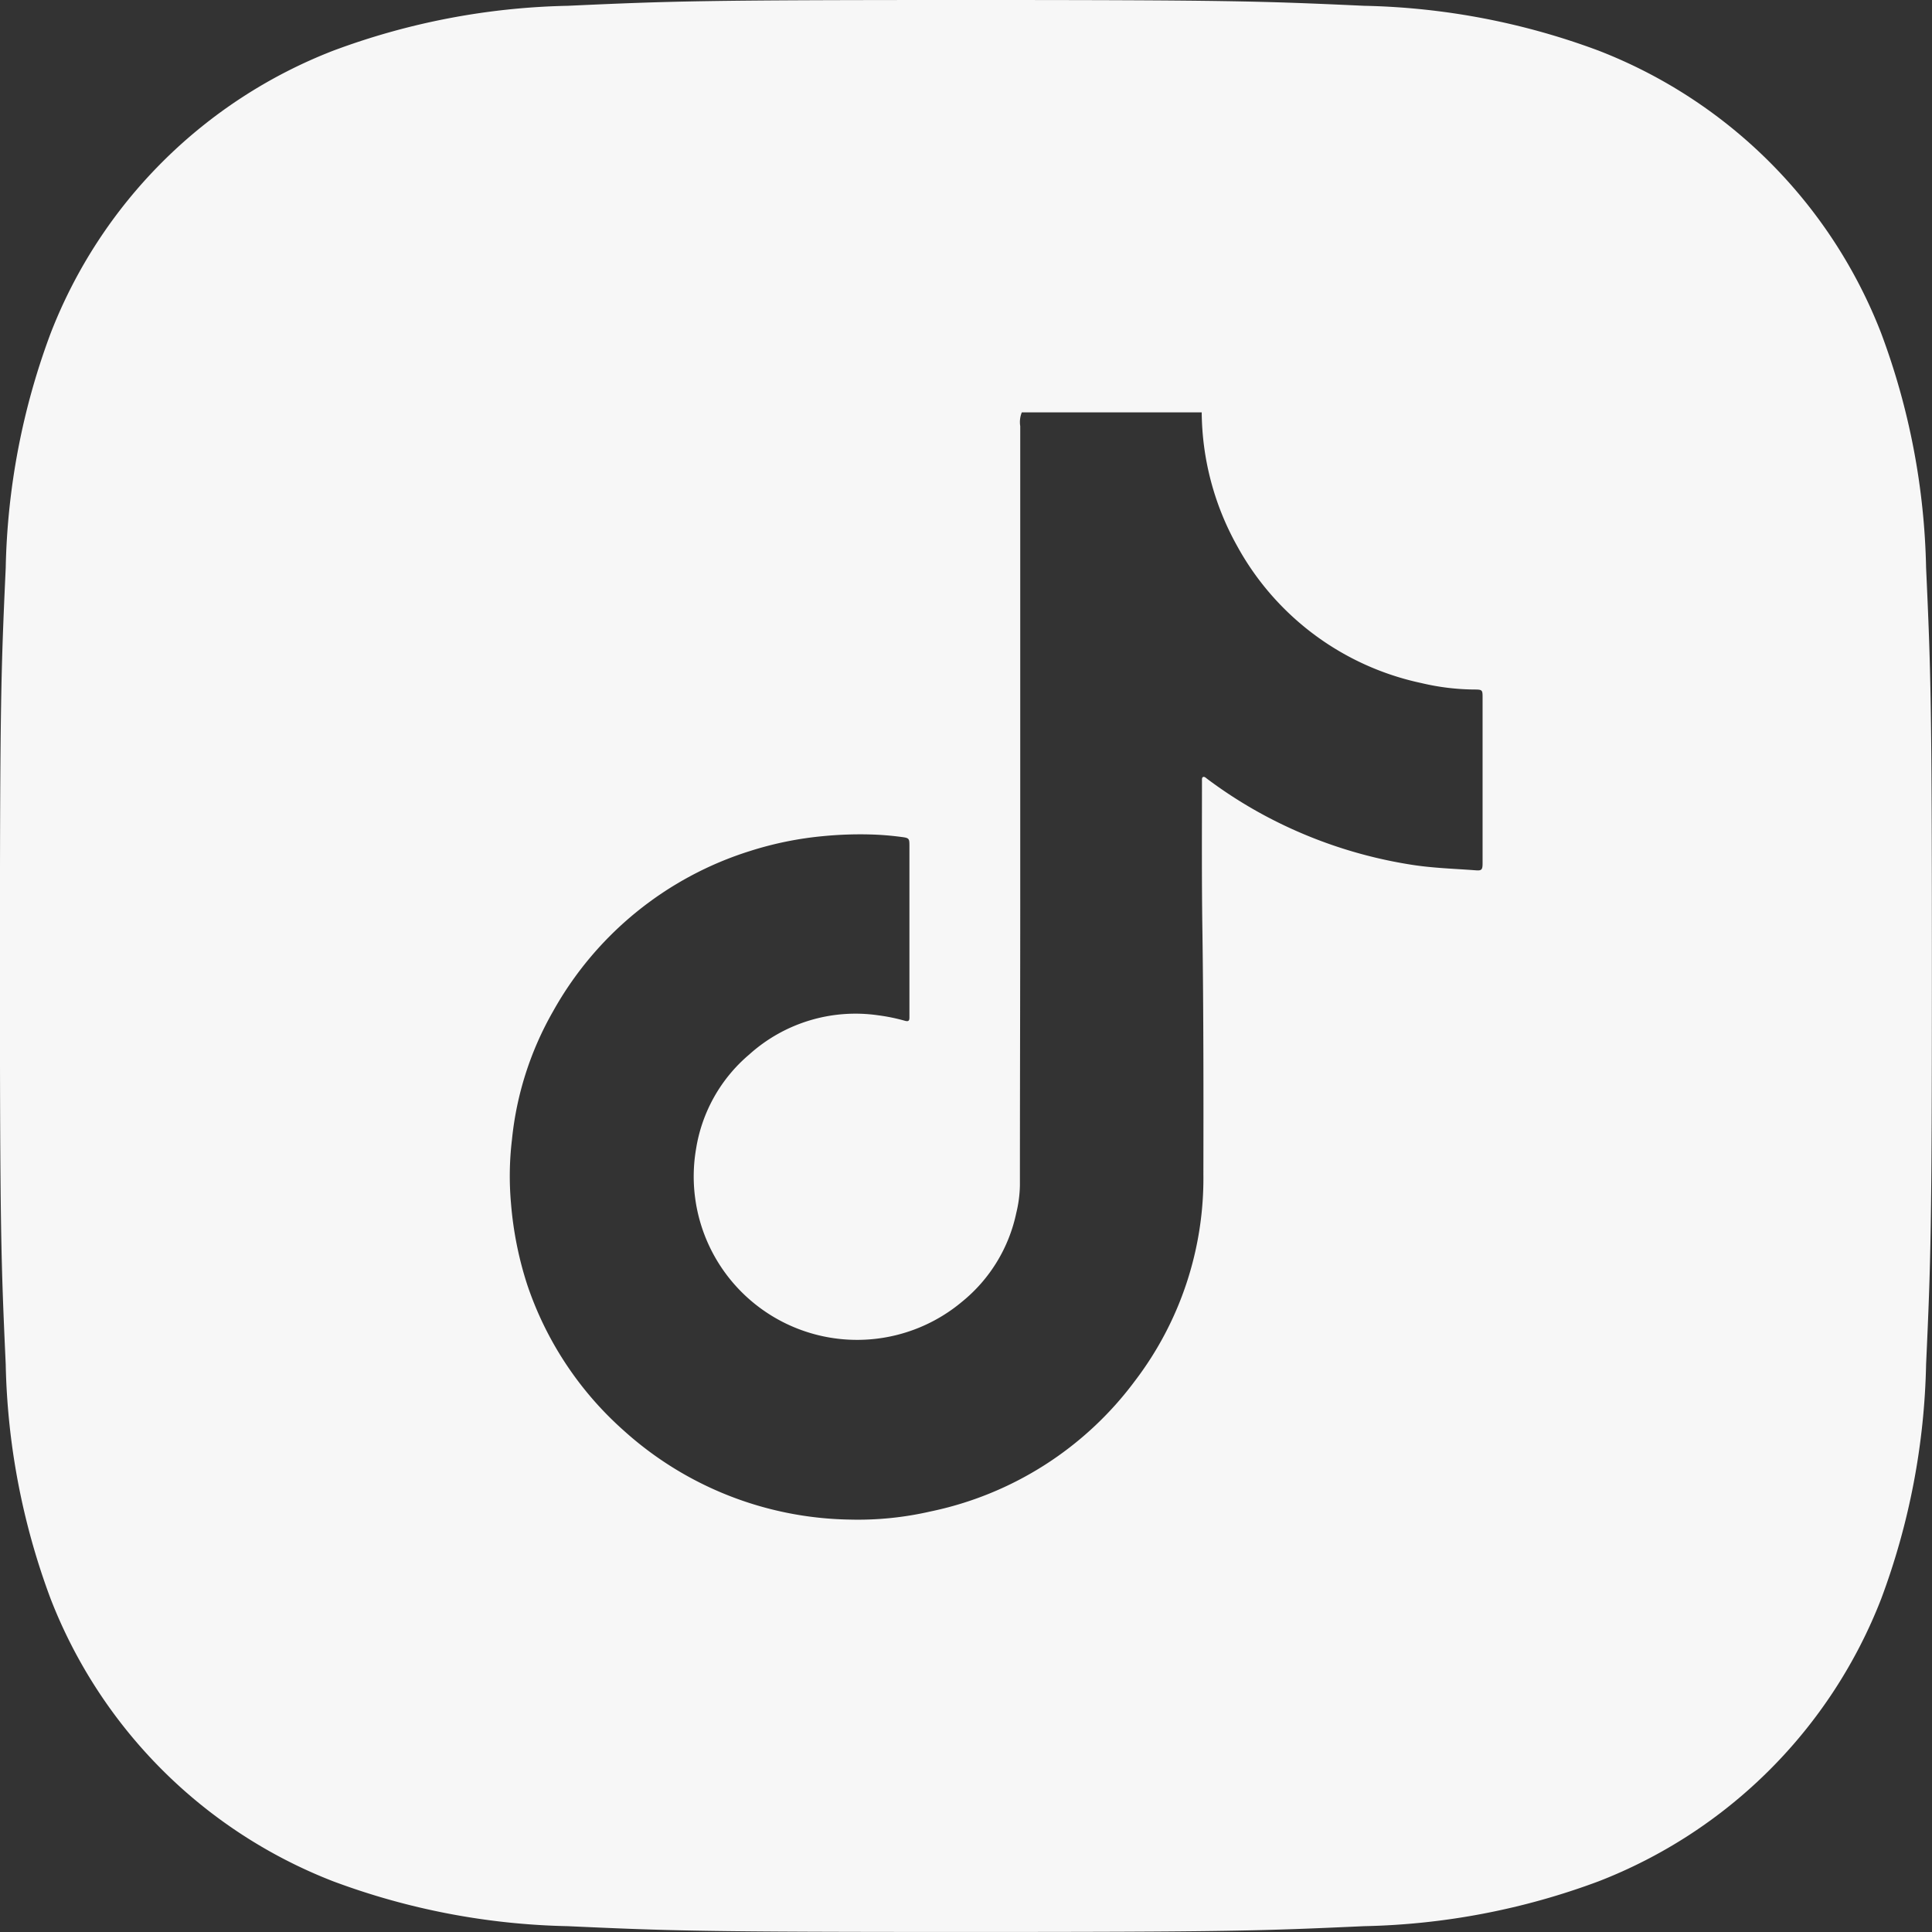 <svg xmlns="http://www.w3.org/2000/svg" width="53.019" height="53.019" viewBox="0 0 53.019 53.019">
  <rect x="0" y="0" width="53.019" height="53.019" fill="#333333" stroke="none"/>
  <path id="Path_5548" data-name="Path 5548" d="M44.621,0c-7.2,0-8.1.03-10.928.159a19.51,19.51,0,0,0-6.438,1.232A13.578,13.578,0,0,0,19.5,9.148a19.458,19.458,0,0,0-1.232,6.434c-.129,2.827-.159,3.727-.159,10.928s.03,8.1.159,10.932A19.481,19.481,0,0,0,19.5,43.875a13.587,13.587,0,0,0,7.752,7.752,19.51,19.51,0,0,0,6.438,1.232c2.827.129,3.727.159,10.928.159s8.1-.03,10.928-.159a19.51,19.51,0,0,0,6.438-1.232,13.587,13.587,0,0,0,7.752-7.752,19.482,19.482,0,0,0,1.232-6.434c.129-2.831.159-3.732.159-10.932s-.03-8.1-.159-10.928a19.458,19.458,0,0,0-1.232-6.434,13.578,13.578,0,0,0-7.752-7.756A19.51,19.51,0,0,0,55.548.159C52.722.03,51.821,0,44.621,0m6.468,11.316a7.636,7.636,0,0,0,.965,3.654,7.558,7.558,0,0,0,5.063,3.775,6.48,6.48,0,0,0,1.439.177c.237,0,.241.009.241.224v4.542c0,.185-.026.211-.207.194-.582-.043-1.163-.06-1.741-.151a12.68,12.68,0,0,1-4.068-1.37,12.4,12.4,0,0,1-1.547-.991c-.034-.026-.078-.073-.121-.039-.022.022-.017.078-.017.116,0,1.383-.009,2.766.013,4.154.03,2.206.03,4.413.026,6.614A9.164,9.164,0,0,1,49.253,37.9a9.356,9.356,0,0,1-5.619,3.581,8.861,8.861,0,0,1-2.206.22,9.479,9.479,0,0,1-6.2-2.443,9.315,9.315,0,0,1-2.65-4.007,9.772,9.772,0,0,1-.444-2.228,8.433,8.433,0,0,1,.026-1.745,8.87,8.87,0,0,1,1.129-3.525,9.408,9.408,0,0,1,5.408-4.4,9.5,9.5,0,0,1,2.021-.409A10.512,10.512,0,0,1,42,22.9a8.036,8.036,0,0,1,.853.069c.207.026.215.043.215.241v4.718c0,.1-.043.108-.134.082a5.071,5.071,0,0,0-.72-.147A4.353,4.353,0,0,0,38.67,28.94a4.267,4.267,0,0,0-1.456,2.581,4.484,4.484,0,0,0,7.3,4.2A4.268,4.268,0,0,0,46,33.288a3.456,3.456,0,0,0,.1-.758c0-2.641.009-5.283.009-7.924V11.695a.712.712,0,0,1,.043-.379Z" transform="translate(-18.111)" fill="#f7f7f7"/>
</svg>
